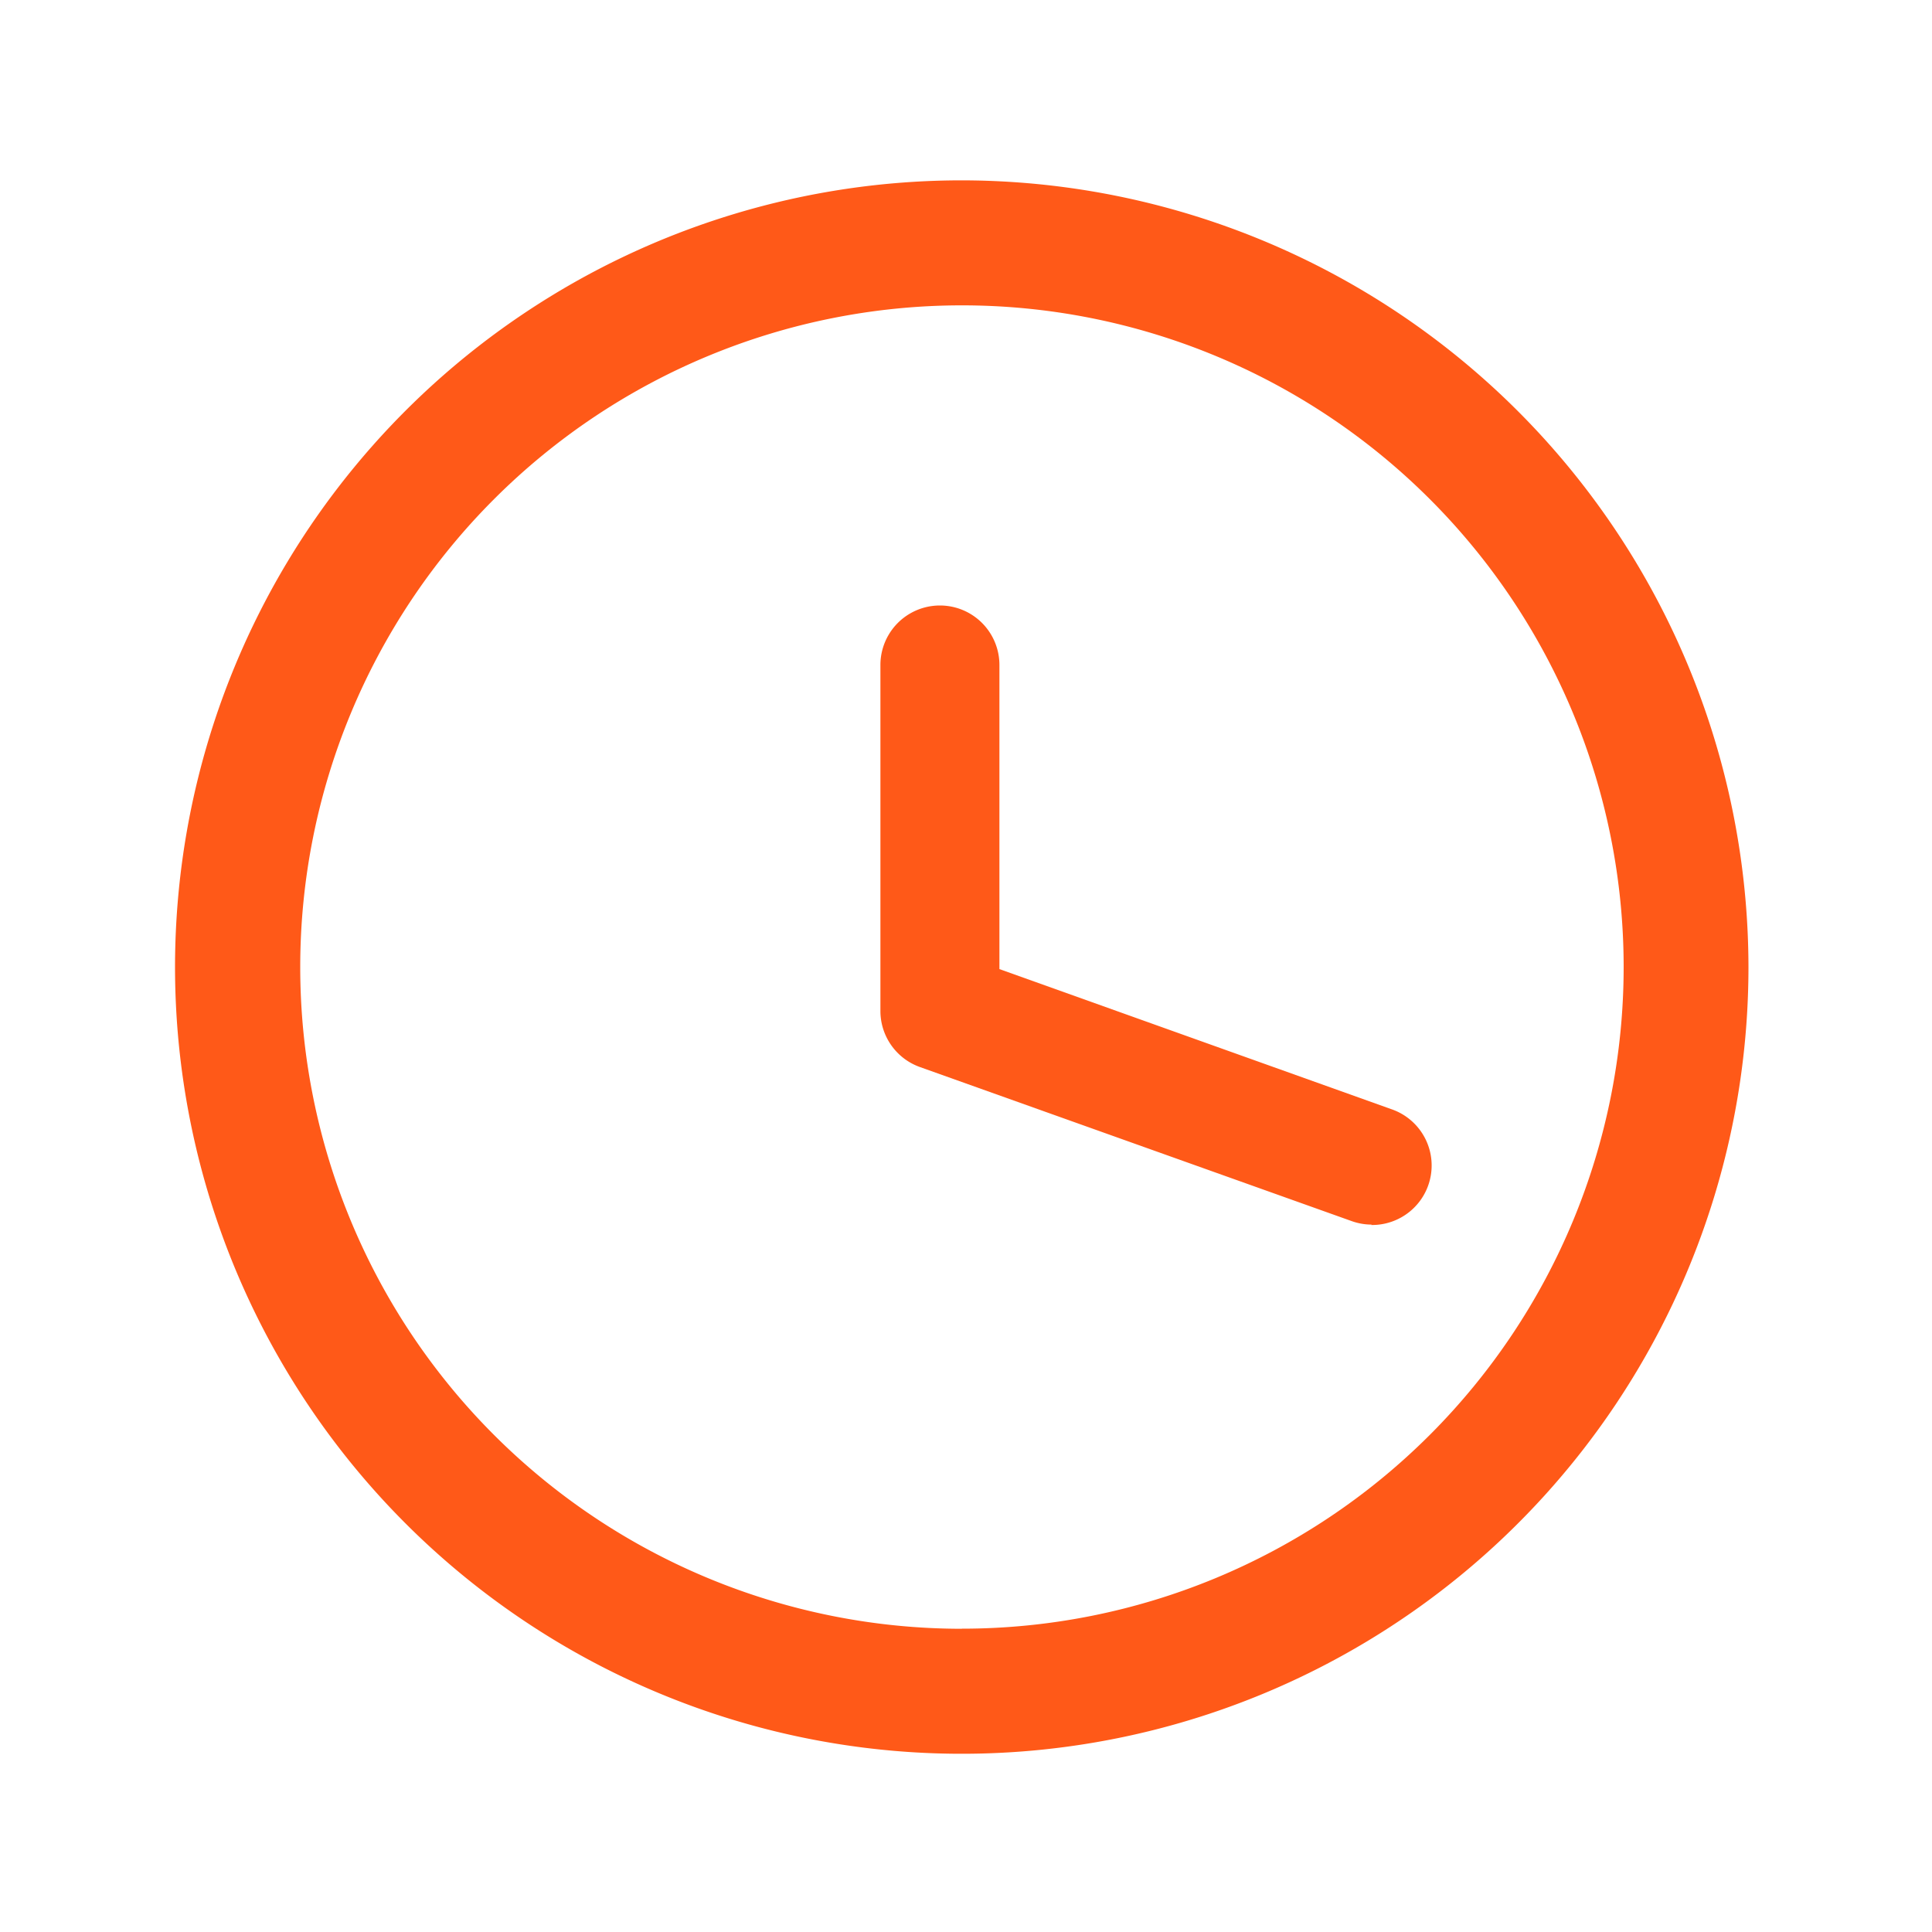<svg t="1577262835078" class="icon" viewBox="0 0 1024 1024" version="1.1" xmlns="http://www.w3.org/2000/svg" p-id="6169" width="200" height="200"><path d="M727.04 649.062a31.539 31.539 0 0 1-10.598-1.843l-228.864-81.664a31.539 31.539 0 0 1-20.941-29.696V352.461a31.539 31.539 0 1 1 63.078 0v161.178L737.28 587.827a31.539 31.539 0 0 1-10.598 61.44z" p-id="6170" fill="#FF5918"></path><path d="M509.85 95.59A416.973 416.973 0 1 0 926.72 512.563a417.434 417.434 0 0 0-416.87-416.973z m0 767.693a350.72 350.72 0 1 1 350.72-350.72 350.72 350.72 0 0 1-350.72 350.669z" p-id="6171" fill="#FF5918"></path></svg>